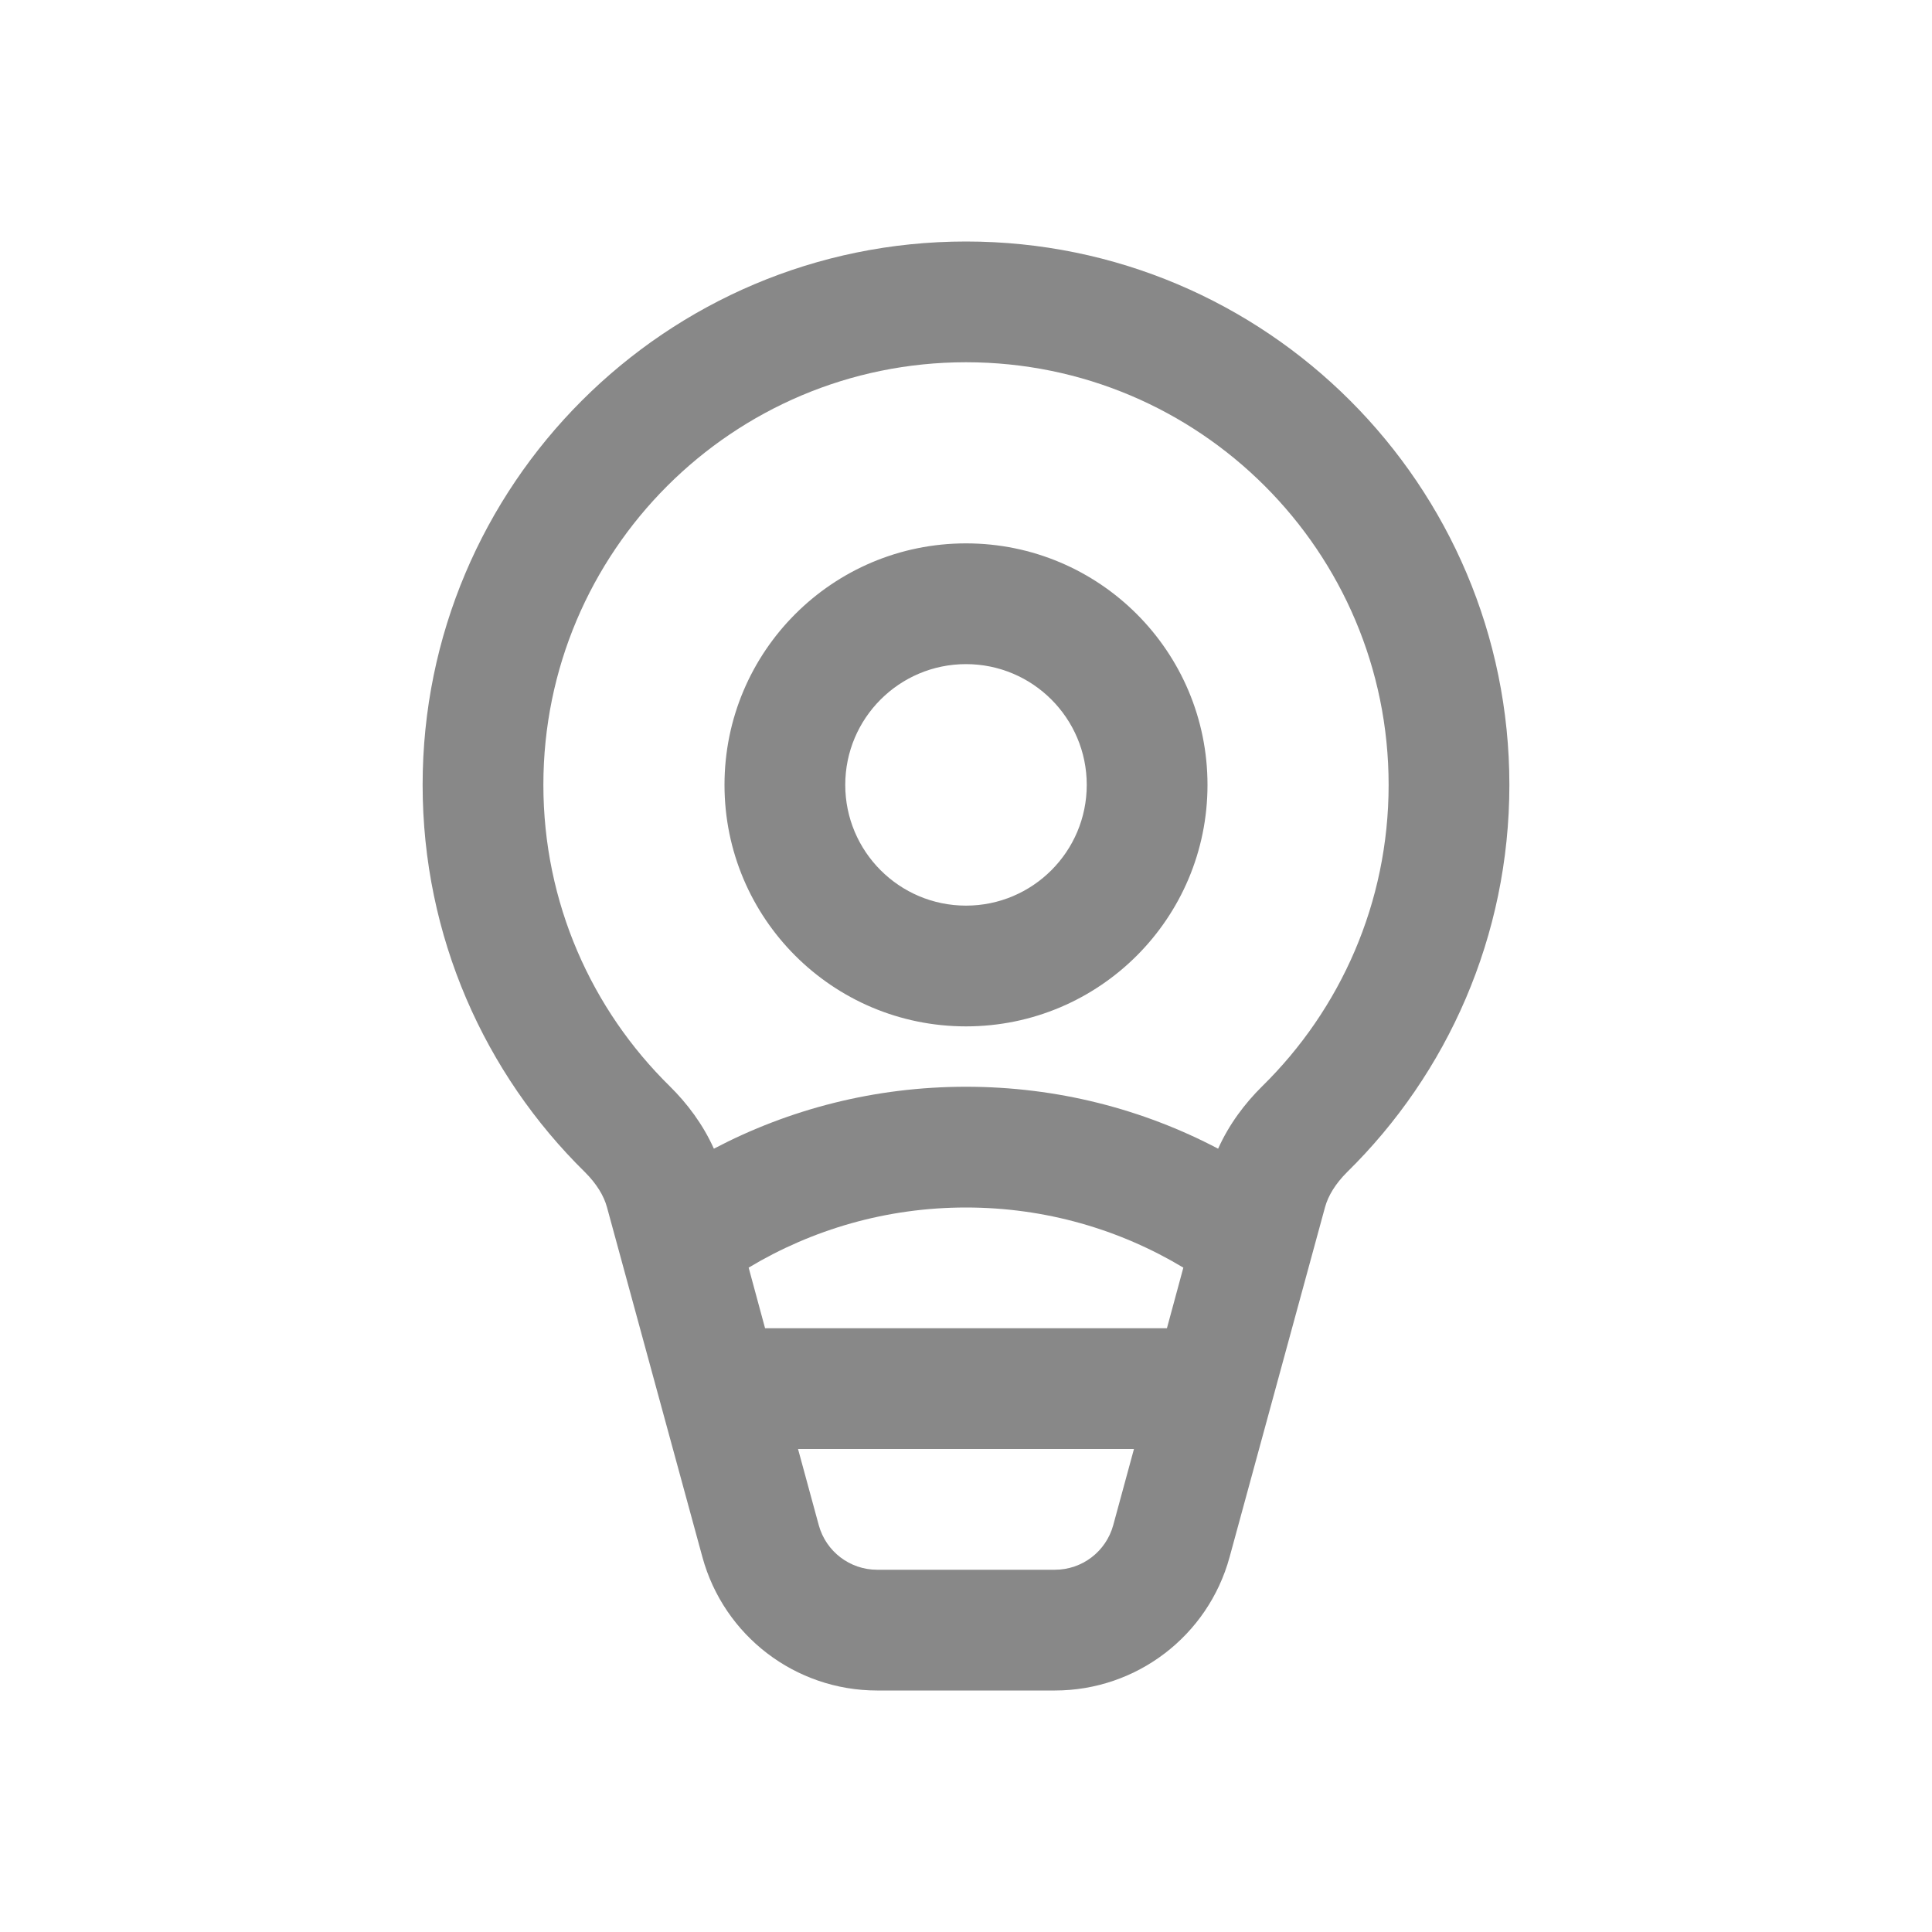 <svg width="16" height="16" viewBox="0 0 16 16" fill="none" xmlns="http://www.w3.org/2000/svg">
<path d="M8 3C6.067 3 4.5 4.567 4.5 6.5C4.5 7.477 4.9 8.36 5.546 8.995C5.69 9.137 5.821 9.31 5.912 9.513C6.536 9.185 7.246 9 8 9C8.754 9 9.464 9.185 10.088 9.513C10.179 9.31 10.31 9.137 10.454 8.995C11.1 8.36 11.5 7.477 11.5 6.5C11.5 4.567 9.933 3 8 3ZM6.336 11H9.664L9.8 10.498C9.274 10.182 8.658 10 8 10C7.342 10 6.726 10.182 6.2 10.498L6.336 11ZM6.609 12L6.781 12.632C6.841 12.849 7.038 13 7.264 13H8.736C8.962 13 9.159 12.849 9.219 12.632L9.391 12H6.609ZM3.5 6.5C3.5 4.015 5.515 2 8 2C10.485 2 12.5 4.015 12.5 6.5C12.5 7.756 11.985 8.893 11.155 9.708C11.059 9.804 11 9.902 10.974 9.995L10.183 12.895C10.005 13.547 9.413 14 8.736 14H7.264C6.587 14 5.995 13.547 5.817 12.895L5.026 9.995C5 9.902 4.941 9.804 4.845 9.708C4.015 8.893 3.5 7.756 3.5 6.5ZM7 6.5C7 5.948 7.448 5.5 8 5.5C8.552 5.5 9 5.948 9 6.5C9 7.052 8.552 7.5 8 7.5C7.448 7.5 7 7.052 7 6.5ZM8 4.5C6.895 4.5 6 5.395 6 6.5C6 7.605 6.895 8.5 8 8.5C9.105 8.5 10 7.605 10 6.5C10 5.395 9.105 4.5 8 4.5Z" fill="#888"/>
</svg>

